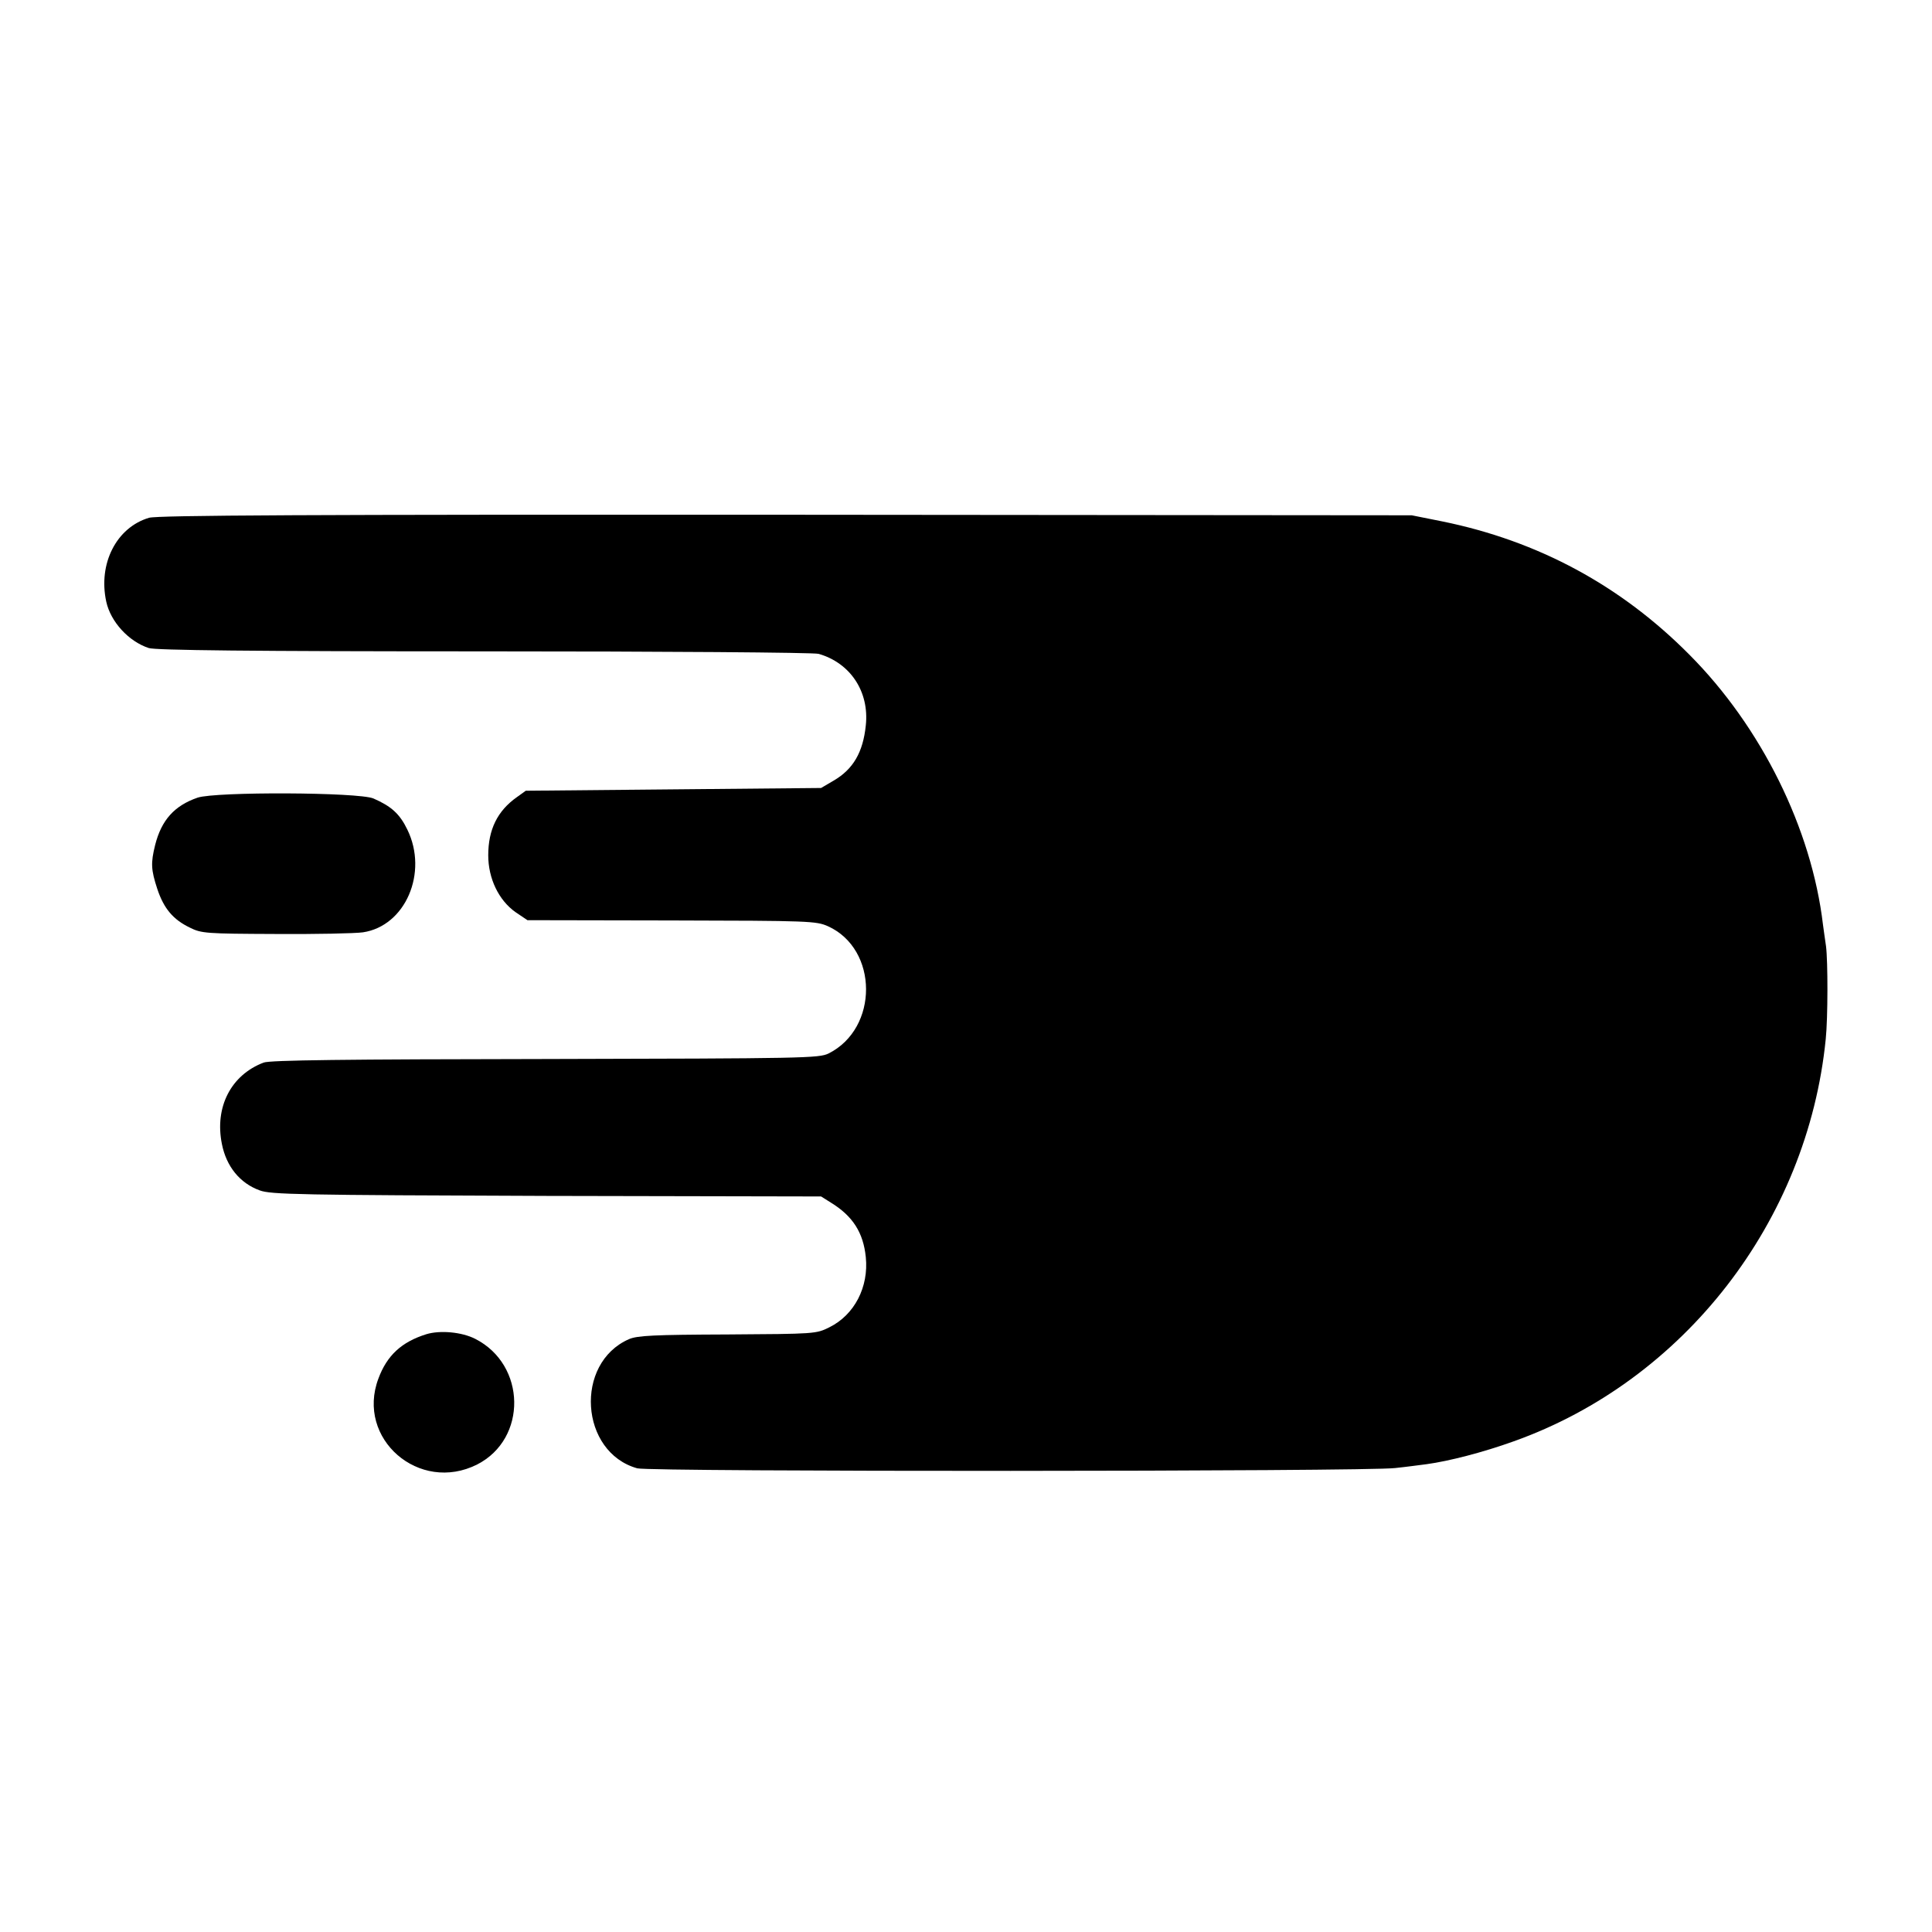 <?xml version="1.0" standalone="no"?>
<!DOCTYPE svg PUBLIC "-//W3C//DTD SVG 20010904//EN"
 "http://www.w3.org/TR/2001/REC-SVG-20010904/DTD/svg10.dtd">
<svg version="1.0" xmlns="http://www.w3.org/2000/svg"
 width="700pt" height="700pt" viewBox="0 0 700 700"
 preserveAspectRatio="xMidYMid meet">
<g transform="translate(0,700) scale(0.1,-0.1)"
fill="#000000" stroke="none">
<path d="M540 5124 c-118 -35 -185 -166 -155 -304 16 -73 81 -144 154 -168 24
-8 368 -12 1215 -12 650 0 1195 -4 1212 -9 115 -33 184 -137 171 -259 -10 -98
-46 -159 -116 -200 l-46 -27 -535 -5 -535 -5 -32 -23 c-71 -50 -104 -118 -104
-211 0 -84 38 -163 99 -206 l43 -29 522 -1 c501 -1 524 -2 567 -21 183 -83
184 -370 2 -461 -35 -17 -87 -18 -1027 -20 -721 -1 -998 -4 -1020 -13 -118
-45 -178 -161 -151 -295 16 -81 65 -142 137 -168 40 -15 142 -17 1039 -20
l995 -2 35 -22 c80 -49 118 -109 127 -198 11 -108 -41 -209 -132 -254 -48 -24
-52 -24 -369 -26 -268 -1 -327 -4 -357 -17 -199 -87 -178 -410 30 -468 46 -13
2646 -12 2746 1 39 4 90 11 114 14 81 11 205 43 316 83 617 220 1064 797 1130
1457 8 77 8 282 1 337 -4 24 -8 59 -11 78 -41 347 -223 716 -484 978 -248 250
-547 412 -896 483 l-110 22 -2267 2 c-1733 1 -2277 -2 -2308 -11z"/>
<path d="M716 4110 c-84 -29 -131 -81 -154 -172 -16 -65 -15 -89 8 -159 24
-72 58 -111 118 -140 42 -21 59 -22 311 -23 146 -1 288 2 316 6 154 23 237
216 161 372 -28 58 -59 85 -123 113 -55 23 -571 25 -637 3z"/>
<path d="M1545 2166 c-90 -28 -143 -77 -174 -161 -82 -218 148 -417 358 -311
182 93 178 361 -7 455 -49 25 -127 32 -177 17z"/>
</g>
</svg>
